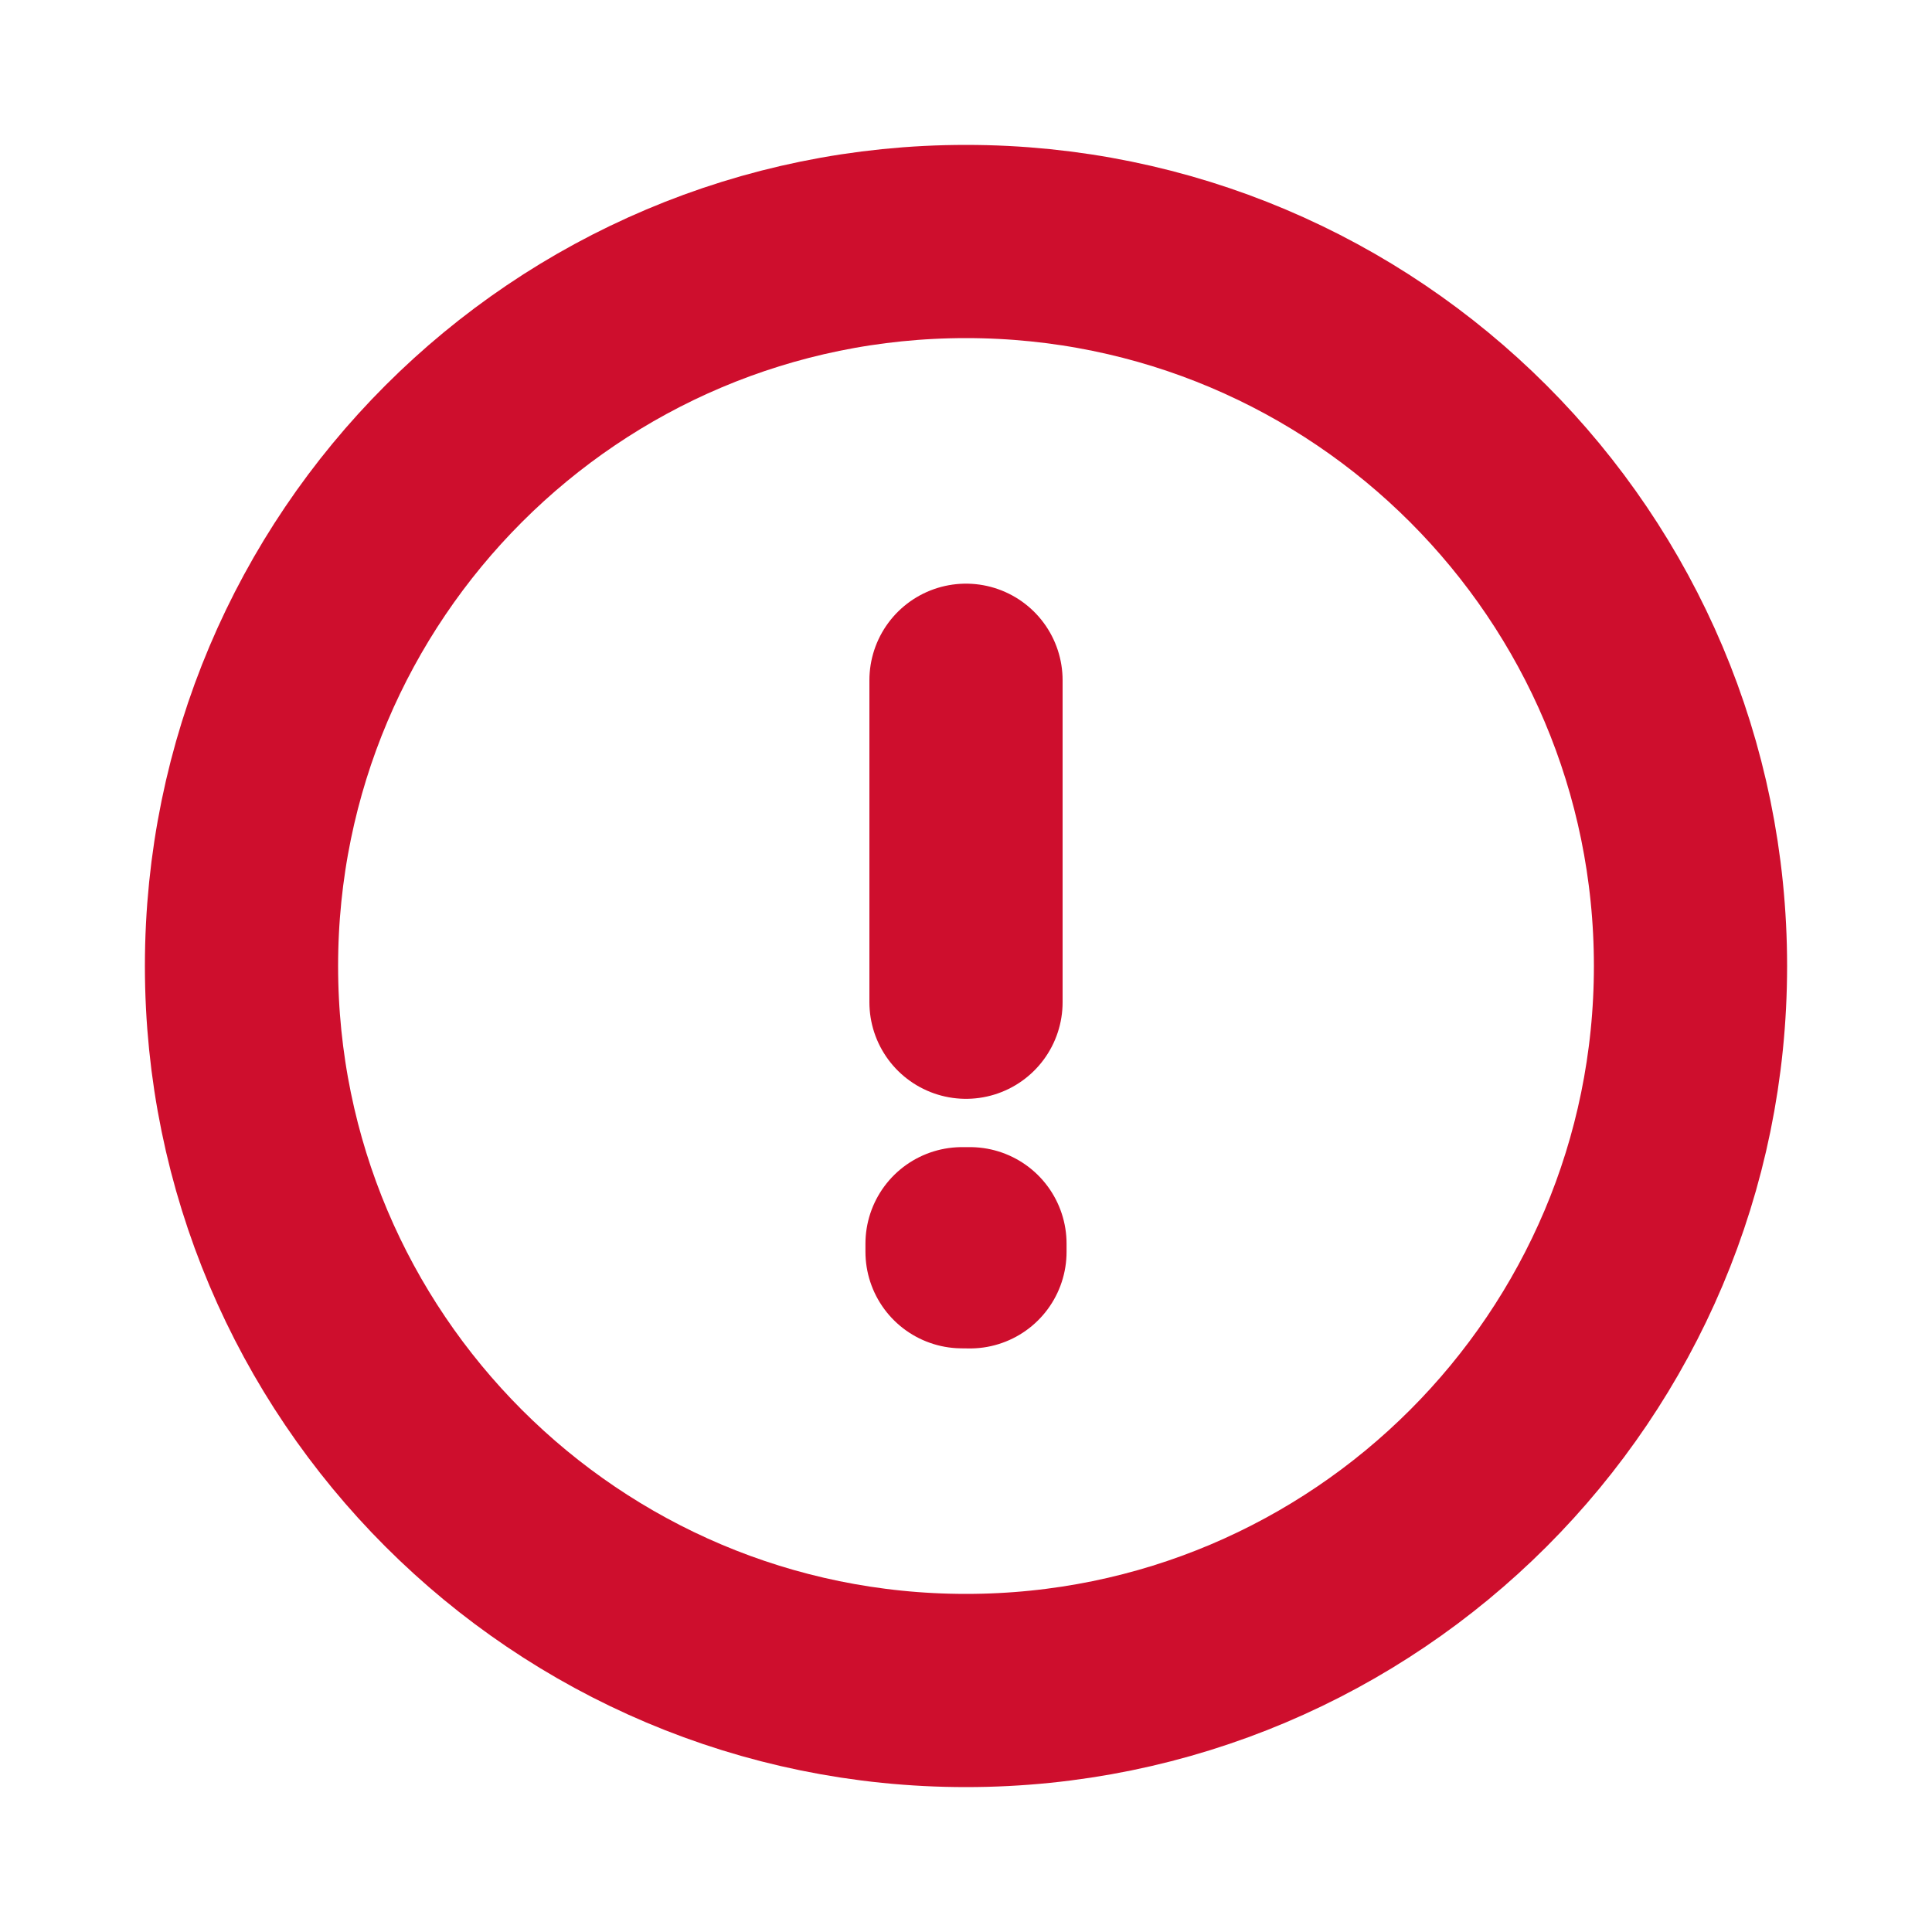 <svg width="20" height="20" viewBox="0 0 20 20" fill="none" xmlns="http://www.w3.org/2000/svg">
<path d="M10 7.042V10.375M10 17.5C5.858 17.5 2.5 14.142 2.5 10C2.5 5.858 5.858 2.5 10 2.5C14.142 2.5 17.5 5.858 17.5 10C17.5 14.142 14.142 17.5 10 17.5ZM10.041 12.875V12.959L9.959 12.958V12.875H10.041Z" stroke="#CE0E2D" stroke-width="2" stroke-linecap="round" stroke-linejoin="round"/>
</svg>
